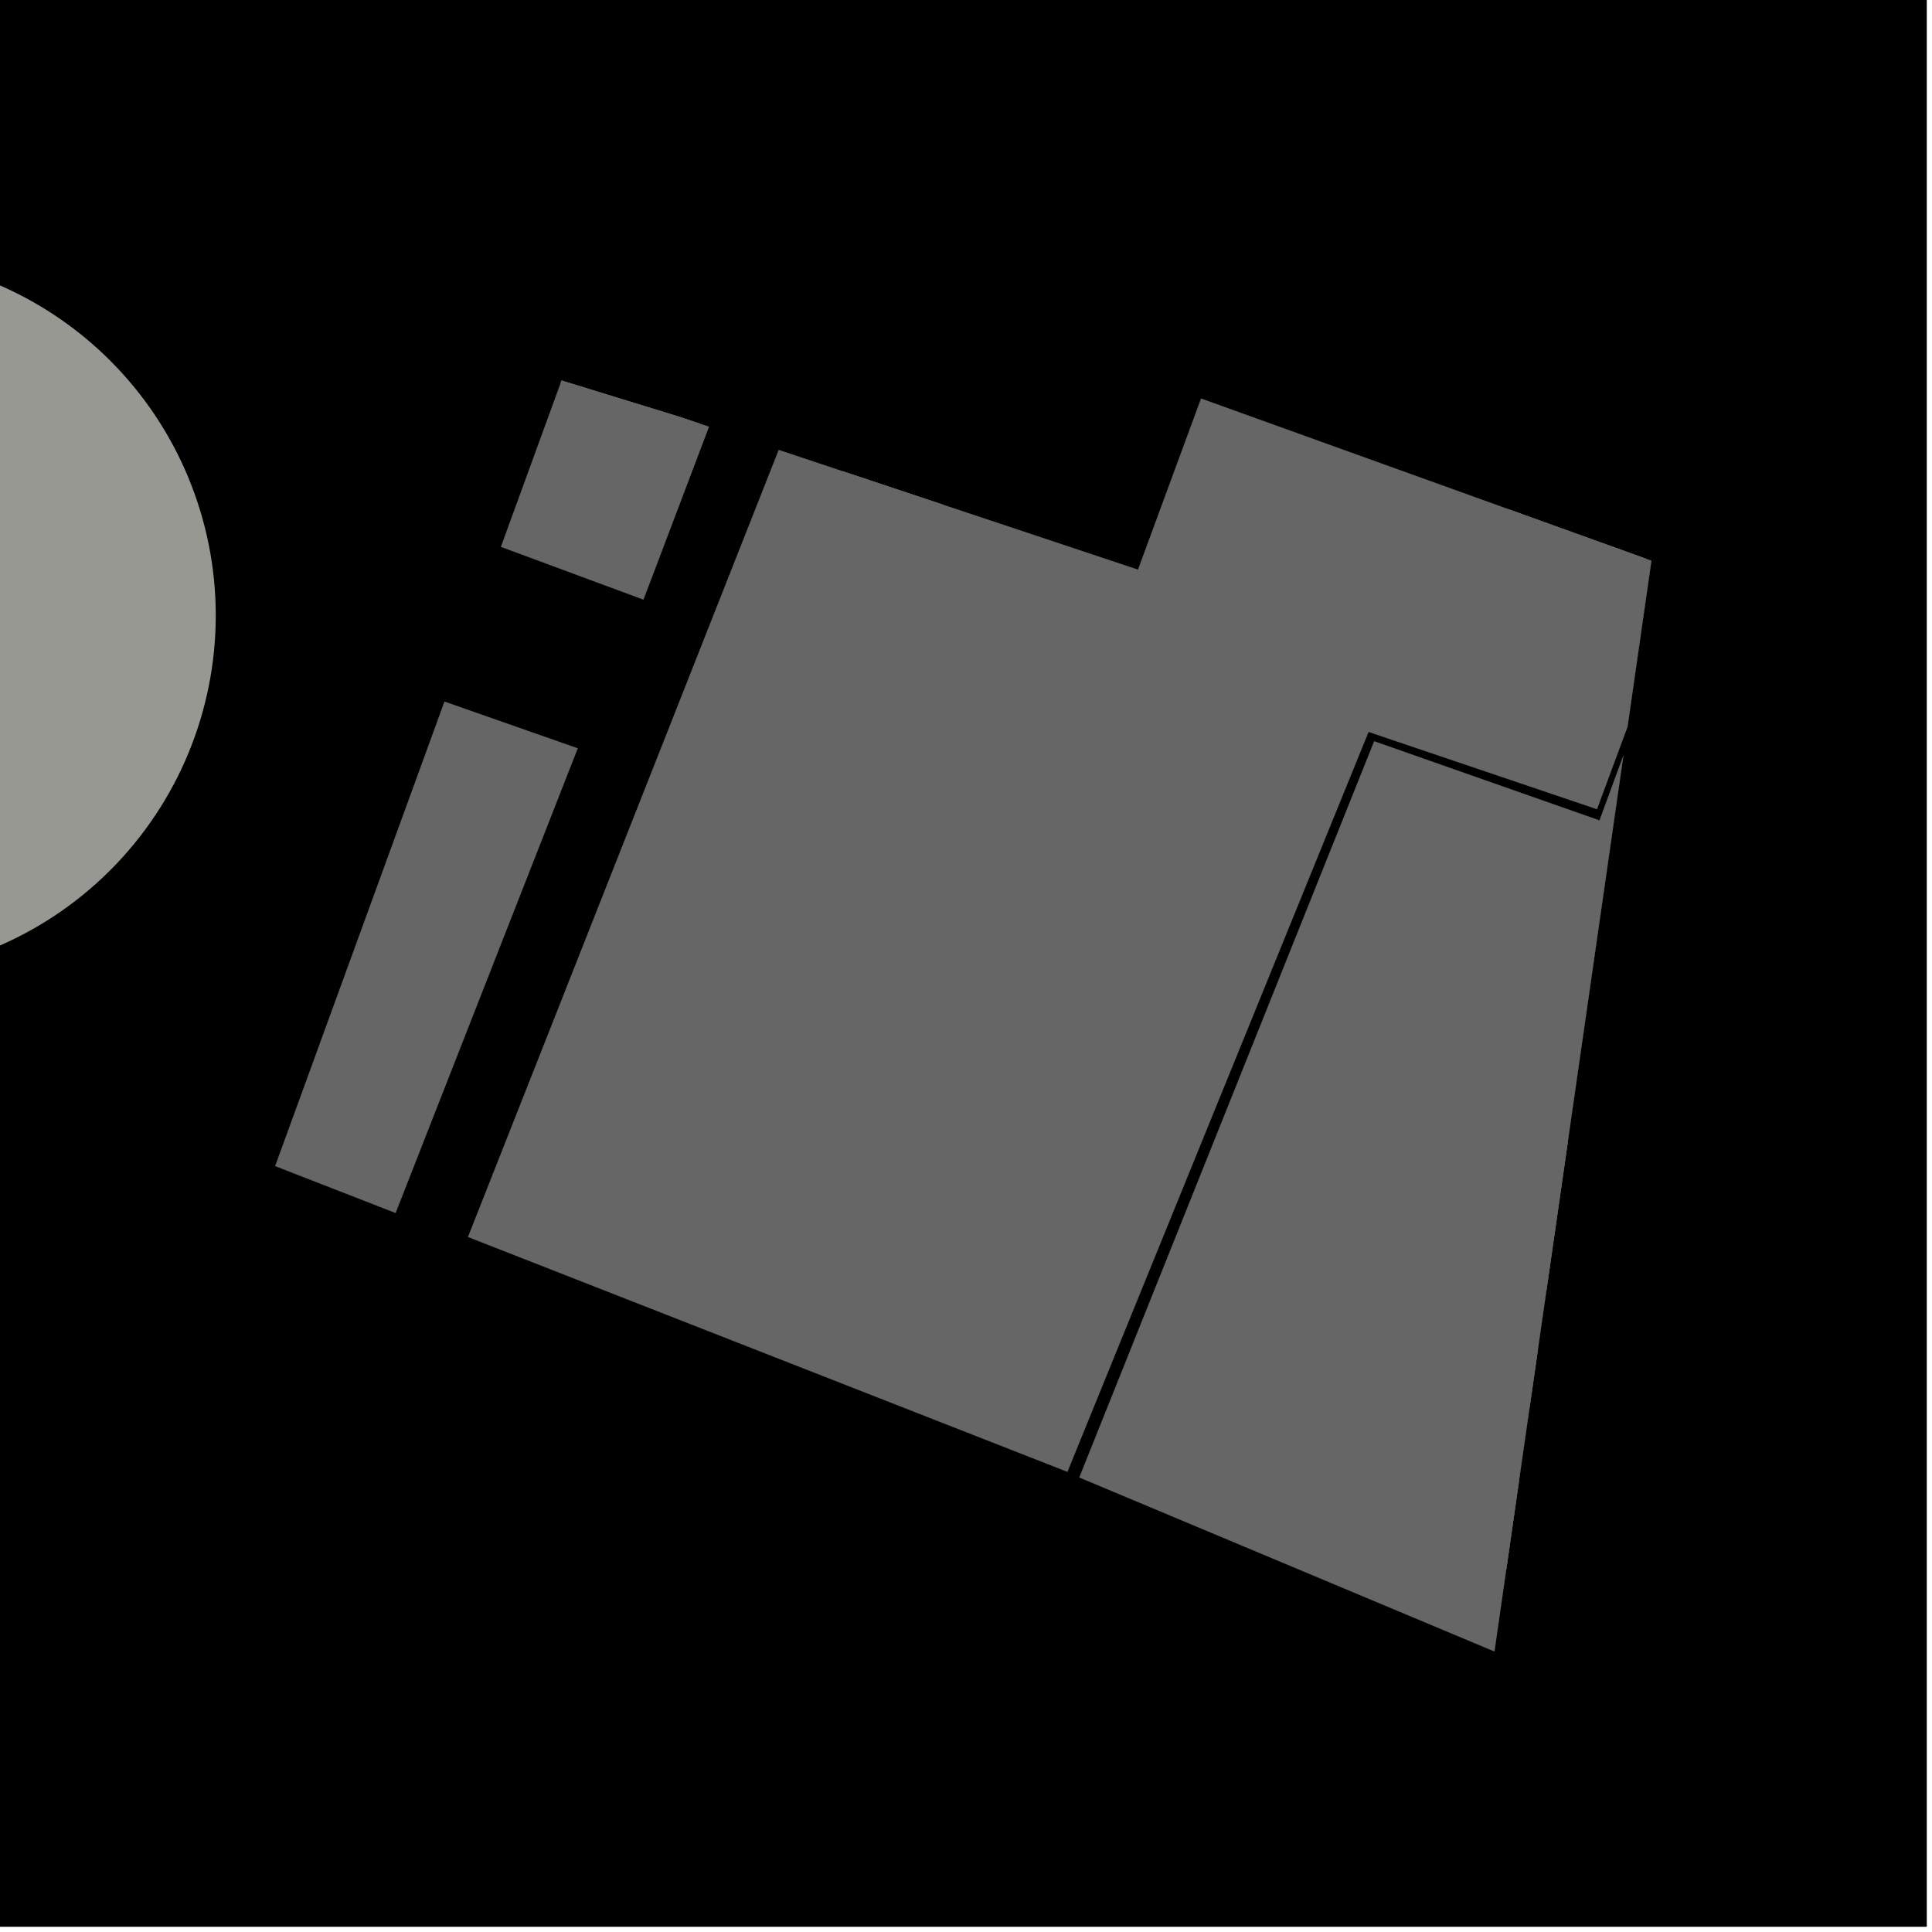 <?xml version="1.0" encoding="UTF-8"?>
<svg xmlns="http://www.w3.org/2000/svg" xmlns:xlink="http://www.w3.org/1999/xlink" width="361pt" height="361pt" viewBox="0 0 361 361" version="1.1">
<g id="surface4333">
<path style="fill-rule:nonzero;fill:rgb(0%,0%,0%);fill-opacity:1;stroke-width:0.03;stroke-linecap:square;stroke-linejoin:miter;stroke:rgb(0%,0%,0%);stroke-opacity:1;stroke-miterlimit:10;" d="M 0 178 L 360 178 L 360 -182 L 0 -182 Z M 0 178 " transform="matrix(1,0,0,1,0,182)"/>
<path style=" stroke:none;fill-rule:nonzero;fill:rgb(39.999%,39.999%,39.999%);fill-opacity:0.3;" d="M 201.684 276.062 L 256.777 138.516 L 298.879 153.305 L 303.328 141.211 L 279.238 308.57 Z M 201.684 276.062 "/>
<path style=" stroke:none;fill-rule:nonzero;fill:rgb(39.999%,39.999%,39.999%);fill-opacity:0.3;" d="M 273.793 238.098 L 258.359 206.066 L 284.047 194.828 L 292.949 213.309 L 288.953 241.07 L 285.129 233.137 Z M 273.793 238.098 "/>
<path style=" stroke:none;fill-rule:nonzero;fill:rgb(39.999%,39.999%,39.999%);fill-opacity:0.3;" d="M 285.797 263 L 281.758 254.621 L 287.355 252.172 Z M 285.797 263 "/>
<path style=" stroke:none;fill-rule:nonzero;fill:rgb(39.999%,39.999%,39.999%);fill-opacity:0.3;" d="M 274.711 257.414 L 283.867 276.406 L 281.445 293.238 L 264.457 300.668 L 252.395 275.652 L 238.762 281.613 L 224.051 251.086 L 237.684 245.121 L 225.629 220.098 L 251.312 208.859 L 266.746 240.887 L 255.406 245.848 L 263.371 262.371 Z M 274.711 257.414 "/>
<path style=" stroke:none;fill-rule:nonzero;fill:rgb(39.999%,39.999%,39.999%);fill-opacity:0.3;" d="M 255.711 136.746 L 199.445 275 L 87.461 231.125 L 145.512 84.082 L 212.645 106.457 L 224.426 74.48 L 308.57 104.773 L 304.105 135.789 L 298.395 151.188 Z M 255.711 136.746 "/>
<path style=" stroke:none;fill-rule:nonzero;fill:rgb(39.999%,39.999%,39.999%);fill-opacity:0.3;" d="M 132.469 79.734 L 120.227 112.027 L 93.613 102.172 L 104.938 71.117 L 126.812 77.848 Z M 132.469 79.734 "/>
<path style=" stroke:none;fill-rule:nonzero;fill:rgb(39.999%,39.999%,39.999%);fill-opacity:0.3;" d="M 83.062 131.109 L 107.938 139.832 L 73.91 226.633 L 51.43 217.879 Z M 83.062 131.109 "/>
<path style=" stroke:none;fill-rule:nonzero;fill:rgb(39.999%,39.999%,39.999%);fill-opacity:0.3;" d="M 130.703 79.145 L 130.211 80.441 L 104.734 71.664 L 104.938 71.117 L 126.812 77.848 Z M 130.703 79.145 "/>
<path style=" stroke:none;fill-rule:nonzero;fill:rgb(39.999%,39.999%,39.999%);fill-opacity:0.3;" d="M 208.98 154.961 L 227.434 161.965 L 224.309 169.371 L 230.641 171.777 L 224.754 185.73 L 218.422 183.324 L 215.301 190.727 L 196.848 183.727 L 199.969 176.32 L 183.93 169.926 L 180.805 177.328 L 162.352 170.328 L 165.227 163.516 L 149.434 156.281 L 141.422 174.336 L 147.754 176.742 L 141.867 190.695 L 136.047 188.484 L 128.035 206.34 L 134.367 208.75 L 128.48 222.703 L 122.148 220.293 L 119.027 227.699 L 100.574 220.699 L 103.695 213.293 L 97.355 210.801 L 103.285 196.738 L 109.582 199.34 L 117.082 181.289 L 110.738 178.793 L 116.672 164.734 L 122.969 167.332 L 130.98 149.281 L 124.641 146.785 L 130.57 132.727 L 136.867 135.328 L 139.992 127.922 L 158.445 134.922 L 155.32 142.328 L 171.492 148.891 L 174.484 141.562 L 193.07 148.488 L 189.945 155.891 L 205.855 162.367 Z M 208.98 154.961 "/>
<path style=" stroke:none;fill-rule:nonzero;fill:rgb(39.999%,39.999%,39.999%);fill-opacity:0.3;" d="M 176.219 94.316 L 170.312 107.68 L 187.125 113.906 L 190.246 106.5 L 208.699 113.5 L 205.578 120.906 L 211.91 123.316 L 206.023 137.27 L 199.691 134.859 L 196.566 142.266 L 178.113 135.262 L 181.238 127.859 L 164.426 121.633 L 161.301 129.039 L 142.848 122.039 L 145.973 114.633 L 139.633 112.137 L 145.562 98.078 L 151.859 100.68 L 157.438 88.055 Z M 176.219 94.316 "/>
<path style=" stroke:none;fill-rule:nonzero;fill:rgb(39.999%,39.999%,39.999%);fill-opacity:0.3;" d="M 307.477 104.379 L 305.094 111 L 299.988 109.344 L 294.031 124.59 L 299.262 126.289 L 295.117 137.809 L 289.887 136.113 L 287.688 142.227 L 272.449 137.293 L 274.652 131.18 L 269.41 129.414 L 273.59 117.805 L 278.797 119.66 L 284.629 104.371 L 279.391 102.605 L 282.043 95.227 Z M 307.477 104.379 "/>
<path style="fill-rule:nonzero;fill:rgb(39.999%,39.999%,39.999%);fill-opacity:1;stroke-width:0.03;stroke-linecap:square;stroke-linejoin:miter;stroke:rgb(39.999%,39.999%,39.999%);stroke-opacity:1;stroke-miterlimit:3.239;" d="M 275.684 289.062 L 330.777 151.516 L 372.879 166.305 L 377.328 154.211 L 353.238 321.57 Z M 275.684 289.062 " transform="matrix(1,0,0,1,-74,-13)"/>
<path style="fill-rule:nonzero;fill:rgb(39.999%,39.999%,39.999%);fill-opacity:1;stroke-width:0.03;stroke-linecap:square;stroke-linejoin:miter;stroke:rgb(39.999%,39.999%,39.999%);stroke-opacity:1;stroke-miterlimit:3.239;" d="M 347.793 251.098 L 332.359 219.066 L 358.047 207.828 L 366.949 226.309 L 362.953 254.07 L 359.129 246.137 Z M 347.793 251.098 " transform="matrix(1,0,0,1,-74,-13)"/>
<path style="fill-rule:nonzero;fill:rgb(39.999%,39.999%,39.999%);fill-opacity:1;stroke-width:0.03;stroke-linecap:square;stroke-linejoin:miter;stroke:rgb(39.999%,39.999%,39.999%);stroke-opacity:1;stroke-miterlimit:3.239;" d="M 359.797 276 L 355.758 267.621 L 361.355 265.172 Z M 359.797 276 " transform="matrix(1,0,0,1,-74,-13)"/>
<path style="fill-rule:nonzero;fill:rgb(39.999%,39.999%,39.999%);fill-opacity:1;stroke-width:0.03;stroke-linecap:square;stroke-linejoin:miter;stroke:rgb(39.999%,39.999%,39.999%);stroke-opacity:1;stroke-miterlimit:3.239;" d="M 348.711 270.414 L 357.867 289.406 L 355.445 306.238 L 338.457 313.668 L 326.395 288.652 L 312.762 294.613 L 298.051 264.086 L 311.684 258.121 L 299.629 233.098 L 325.312 221.859 L 340.746 253.887 L 329.406 258.848 L 337.371 275.371 Z M 348.711 270.414 " transform="matrix(1,0,0,1,-74,-13)"/>
<path style="fill-rule:nonzero;fill:rgb(39.999%,39.999%,39.999%);fill-opacity:1;stroke-width:0.03;stroke-linecap:square;stroke-linejoin:miter;stroke:rgb(39.999%,39.999%,39.999%);stroke-opacity:1;stroke-miterlimit:3.239;" d="M 329.711 149.746 L 273.445 288 L 161.461 244.125 L 219.512 97.082 L 286.645 119.457 L 298.426 87.48 L 382.57 117.773 L 378.105 148.789 L 372.395 164.188 Z M 329.711 149.746 " transform="matrix(1,0,0,1,-74,-13)"/>
<path style="fill-rule:nonzero;fill:rgb(39.999%,39.999%,39.999%);fill-opacity:1;stroke-width:0.03;stroke-linecap:square;stroke-linejoin:miter;stroke:rgb(39.999%,39.999%,39.999%);stroke-opacity:1;stroke-miterlimit:3.239;" d="M 206.469 92.734 L 194.227 125.027 L 167.613 115.172 L 178.938 84.117 L 200.812 90.848 Z M 206.469 92.734 " transform="matrix(1,0,0,1,-74,-13)"/>
<path style="fill-rule:nonzero;fill:rgb(39.999%,39.999%,39.999%);fill-opacity:1;stroke-width:0.03;stroke-linecap:square;stroke-linejoin:miter;stroke:rgb(39.999%,39.999%,39.999%);stroke-opacity:1;stroke-miterlimit:3.239;" d="M 157.062 144.109 L 181.938 152.832 L 147.91 239.633 L 125.43 230.879 Z M 157.062 144.109 " transform="matrix(1,0,0,1,-74,-13)"/>
<path style="fill-rule:nonzero;fill:rgb(39.999%,39.999%,39.999%);fill-opacity:1;stroke-width:0.03;stroke-linecap:square;stroke-linejoin:miter;stroke:rgb(39.999%,39.999%,39.999%);stroke-opacity:1;stroke-miterlimit:3.239;" d="M 204.703 92.145 L 204.211 93.441 L 178.734 84.664 L 178.938 84.117 L 200.812 90.848 Z M 204.703 92.145 " transform="matrix(1,0,0,1,-74,-13)"/>
<path style="fill-rule:nonzero;fill:rgb(39.999%,39.999%,39.999%);fill-opacity:1;stroke-width:0.03;stroke-linecap:square;stroke-linejoin:miter;stroke:rgb(39.999%,39.999%,39.999%);stroke-opacity:1;stroke-miterlimit:3.239;" d="M 282.98 167.961 L 301.434 174.965 L 298.309 182.371 L 304.641 184.777 L 298.754 198.73 L 292.422 196.324 L 289.301 203.727 L 270.848 196.727 L 273.969 189.32 L 257.93 182.926 L 254.805 190.328 L 236.352 183.328 L 239.227 176.516 L 223.434 169.281 L 215.422 187.336 L 221.754 189.742 L 215.867 203.695 L 210.047 201.484 L 202.035 219.34 L 208.367 221.75 L 202.48 235.703 L 196.148 233.293 L 193.027 240.699 L 174.574 233.699 L 177.695 226.293 L 171.355 223.801 L 177.285 209.738 L 183.582 212.34 L 191.082 194.289 L 184.738 191.793 L 190.672 177.734 L 196.969 180.332 L 204.98 162.281 L 198.641 159.785 L 204.57 145.727 L 210.867 148.328 L 213.992 140.922 L 232.445 147.922 L 229.32 155.328 L 245.492 161.891 L 248.484 154.562 L 267.07 161.488 L 263.945 168.891 L 279.855 175.367 Z M 282.98 167.961 " transform="matrix(1,0,0,1,-74,-13)"/>
<path style="fill-rule:nonzero;fill:rgb(39.999%,39.999%,39.999%);fill-opacity:1;stroke-width:0.03;stroke-linecap:square;stroke-linejoin:miter;stroke:rgb(39.999%,39.999%,39.999%);stroke-opacity:1;stroke-miterlimit:3.239;" d="M 250.219 107.316 L 244.312 120.68 L 261.125 126.906 L 264.246 119.5 L 282.699 126.5 L 279.578 133.906 L 285.91 136.316 L 280.023 150.27 L 273.691 147.859 L 270.566 155.266 L 252.113 148.262 L 255.238 140.859 L 238.426 134.633 L 235.301 142.039 L 216.848 135.039 L 219.973 127.633 L 213.633 125.137 L 219.562 111.078 L 225.859 113.68 L 231.438 101.055 Z M 250.219 107.316 " transform="matrix(1,0,0,1,-74,-13)"/>
<path style="fill-rule:nonzero;fill:rgb(39.999%,39.999%,39.999%);fill-opacity:1;stroke-width:0.03;stroke-linecap:square;stroke-linejoin:miter;stroke:rgb(39.999%,39.999%,39.999%);stroke-opacity:1;stroke-miterlimit:3.239;" d="M 381.477 117.379 L 379.094 124 L 373.988 122.344 L 368.031 137.59 L 373.262 139.289 L 369.117 150.809 L 363.887 149.113 L 361.688 155.227 L 346.449 150.293 L 348.652 144.18 L 343.41 142.414 L 347.59 130.805 L 352.797 132.66 L 358.629 117.371 L 353.391 115.605 L 356.043 108.227 Z M 381.477 117.379 " transform="matrix(1,0,0,1,-74,-13)"/>
<path style=" stroke:none;fill-rule:evenodd;fill:rgb(85.097%,85.097%,81.96%);fill-opacity:0.7;" d="M 40.316 115 C 40.316 97.145 33.227 80.023 20.602 67.398 C 7.977 54.773 -9.145 47.684 -27 47.684 C -44.855 47.684 -61.977 54.773 -74.602 67.398 C -87.227 80.023 -94.316 97.145 -94.316 115 C -94.316 132.855 -87.227 149.977 -74.602 162.602 C -61.977 175.227 -44.855 182.316 -27 182.316 C -9.145 182.316 7.977 175.227 20.602 162.602 C 33.227 149.977 40.316 132.855 40.316 115 Z M 40.316 115 "/>
</g>
</svg>
